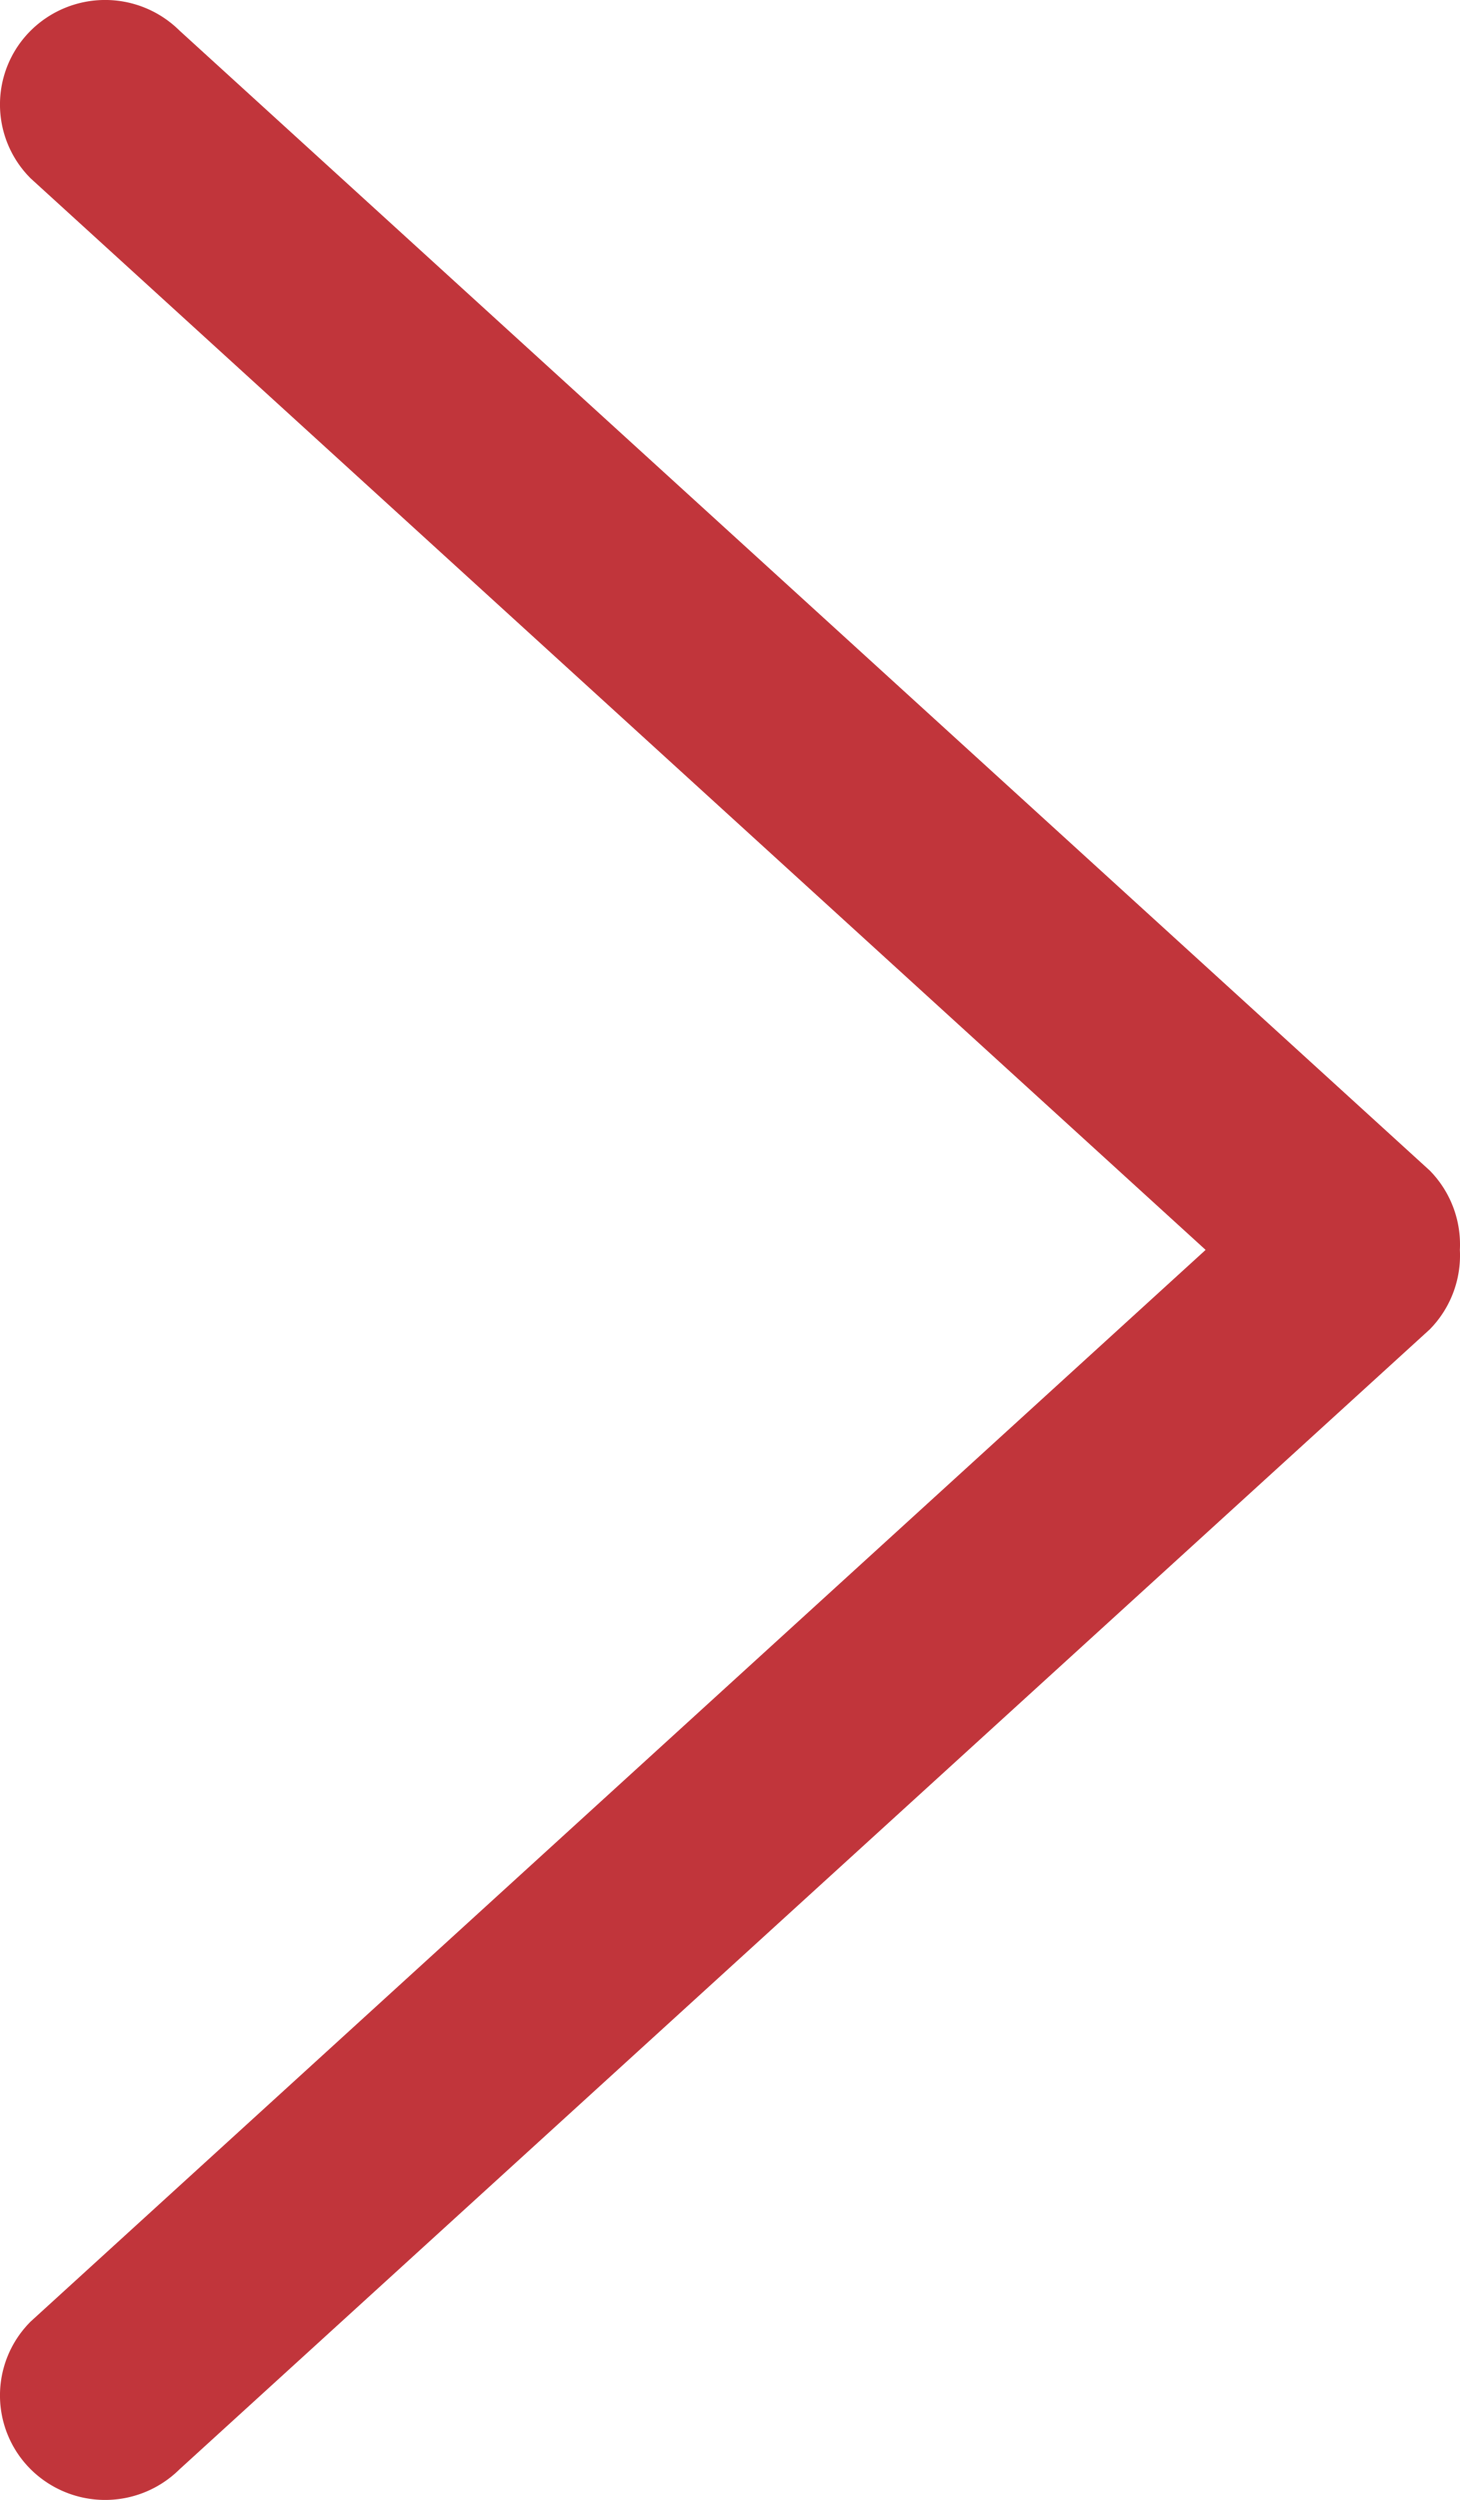 <svg version="1.1" id="Слой_1" xmlns="http://www.w3.org/2000/svg" xmlns:xlink="http://www.w3.org/1999/xlink" x="0" y="0" viewBox="0 0 11.215 19.195" xml:space="preserve"><defs><path id="SVGID_1_" d="M-.001 0h12v20h-12z"/></defs><clipPath id="SVGID_2_"><use xlink:href="#SVGID_1_" overflow="visible"/></clipPath><path d="M10.983 8.988L1.378.234a.812.812 0 00-1.141 0 .8.8 0 000 1.137l9.024 8.226-9.024 8.227a.8.8 0 000 1.137.812.812 0 001.141 0l9.605-8.754a.81.81 0 00.231-.61.81.81 0 00-.231-.609zm0 0" clip-path="url(#SVGID_2_)" fill-rule="evenodd" clip-rule="evenodd" fill="#c1353b"/></svg>
